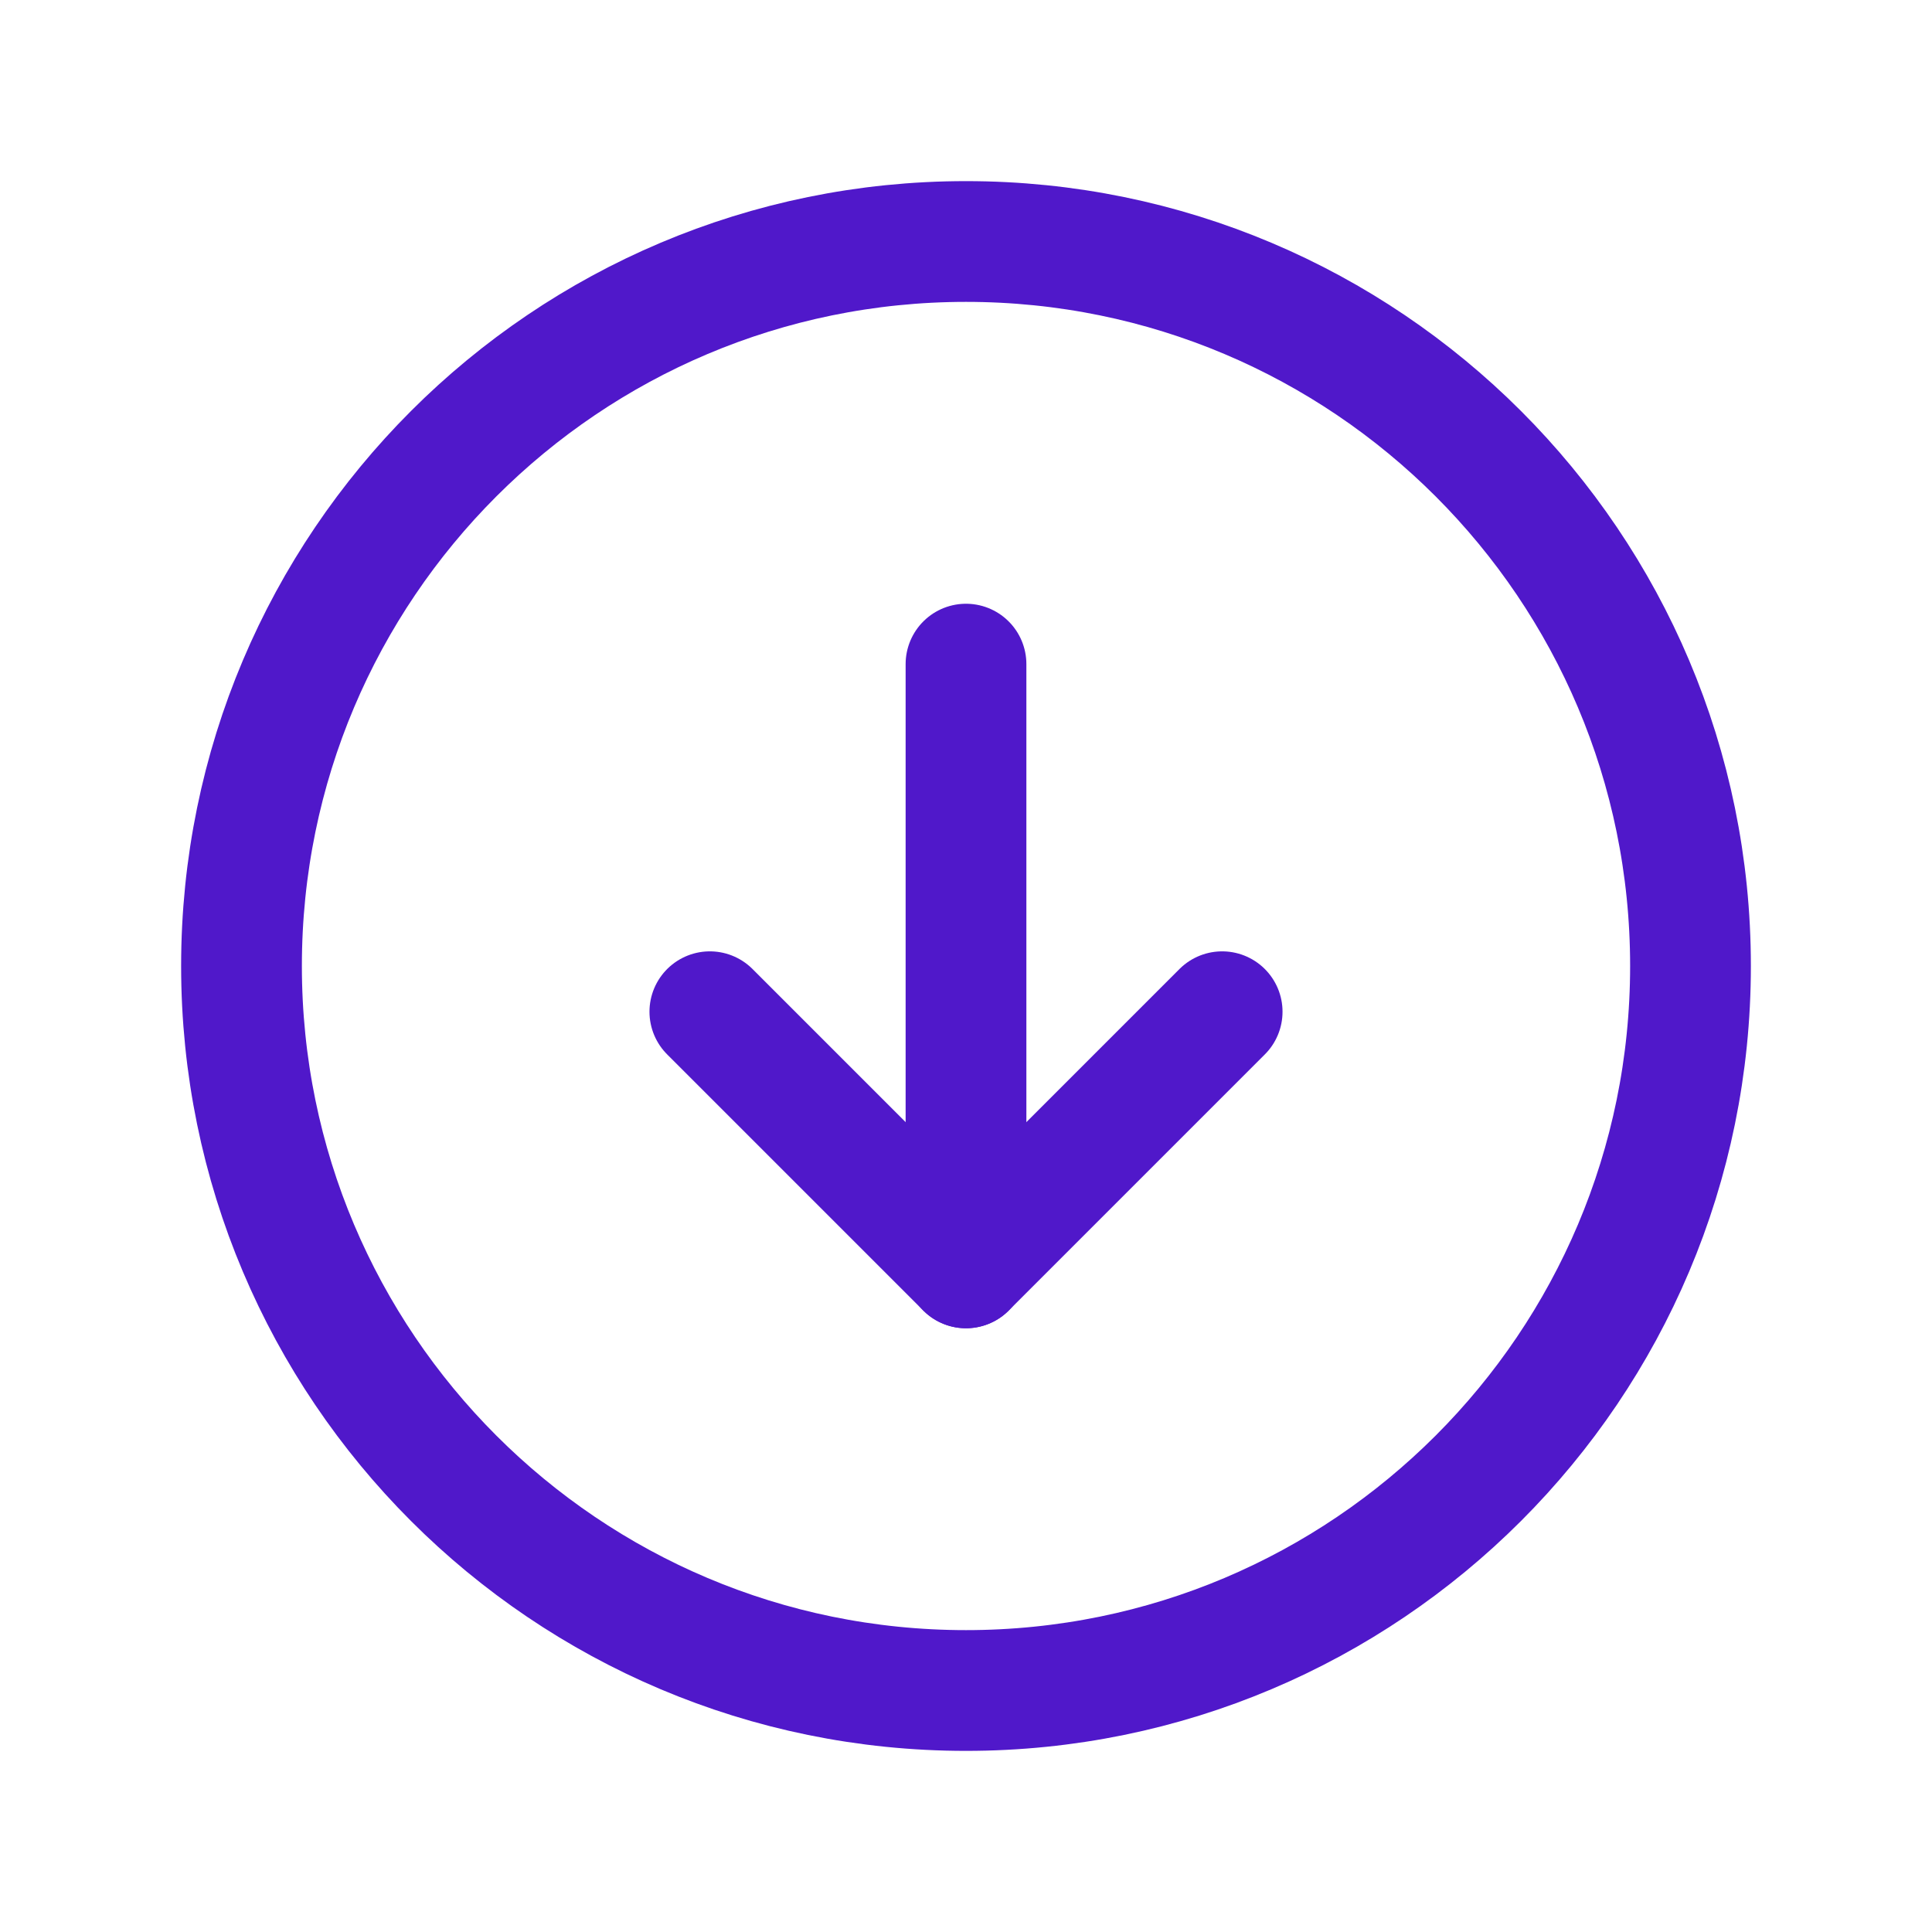 <svg width="24" height="24" viewBox="0 0 24 24" fill="none" xmlns="http://www.w3.org/2000/svg">
<path d="M12 21C16.971 21 21 16.971 21 12C21 7.029 16.971 3 12 3C7.029 3 3 7.029 3 12C3 16.971 7.029 21 12 21Z" stroke="#5018CA" stroke-width="1.5" stroke-linecap="round" stroke-linejoin="round"/>
<path d="M8.818 12.568L12 15.75L15.182 12.568" stroke="#5018CA" stroke-width="1.5" stroke-linecap="round" stroke-linejoin="round"/>
<path d="M12 8.25V15.75" stroke="#5018CA" stroke-width="1.5" stroke-linecap="round" stroke-linejoin="round"/>
</svg>

